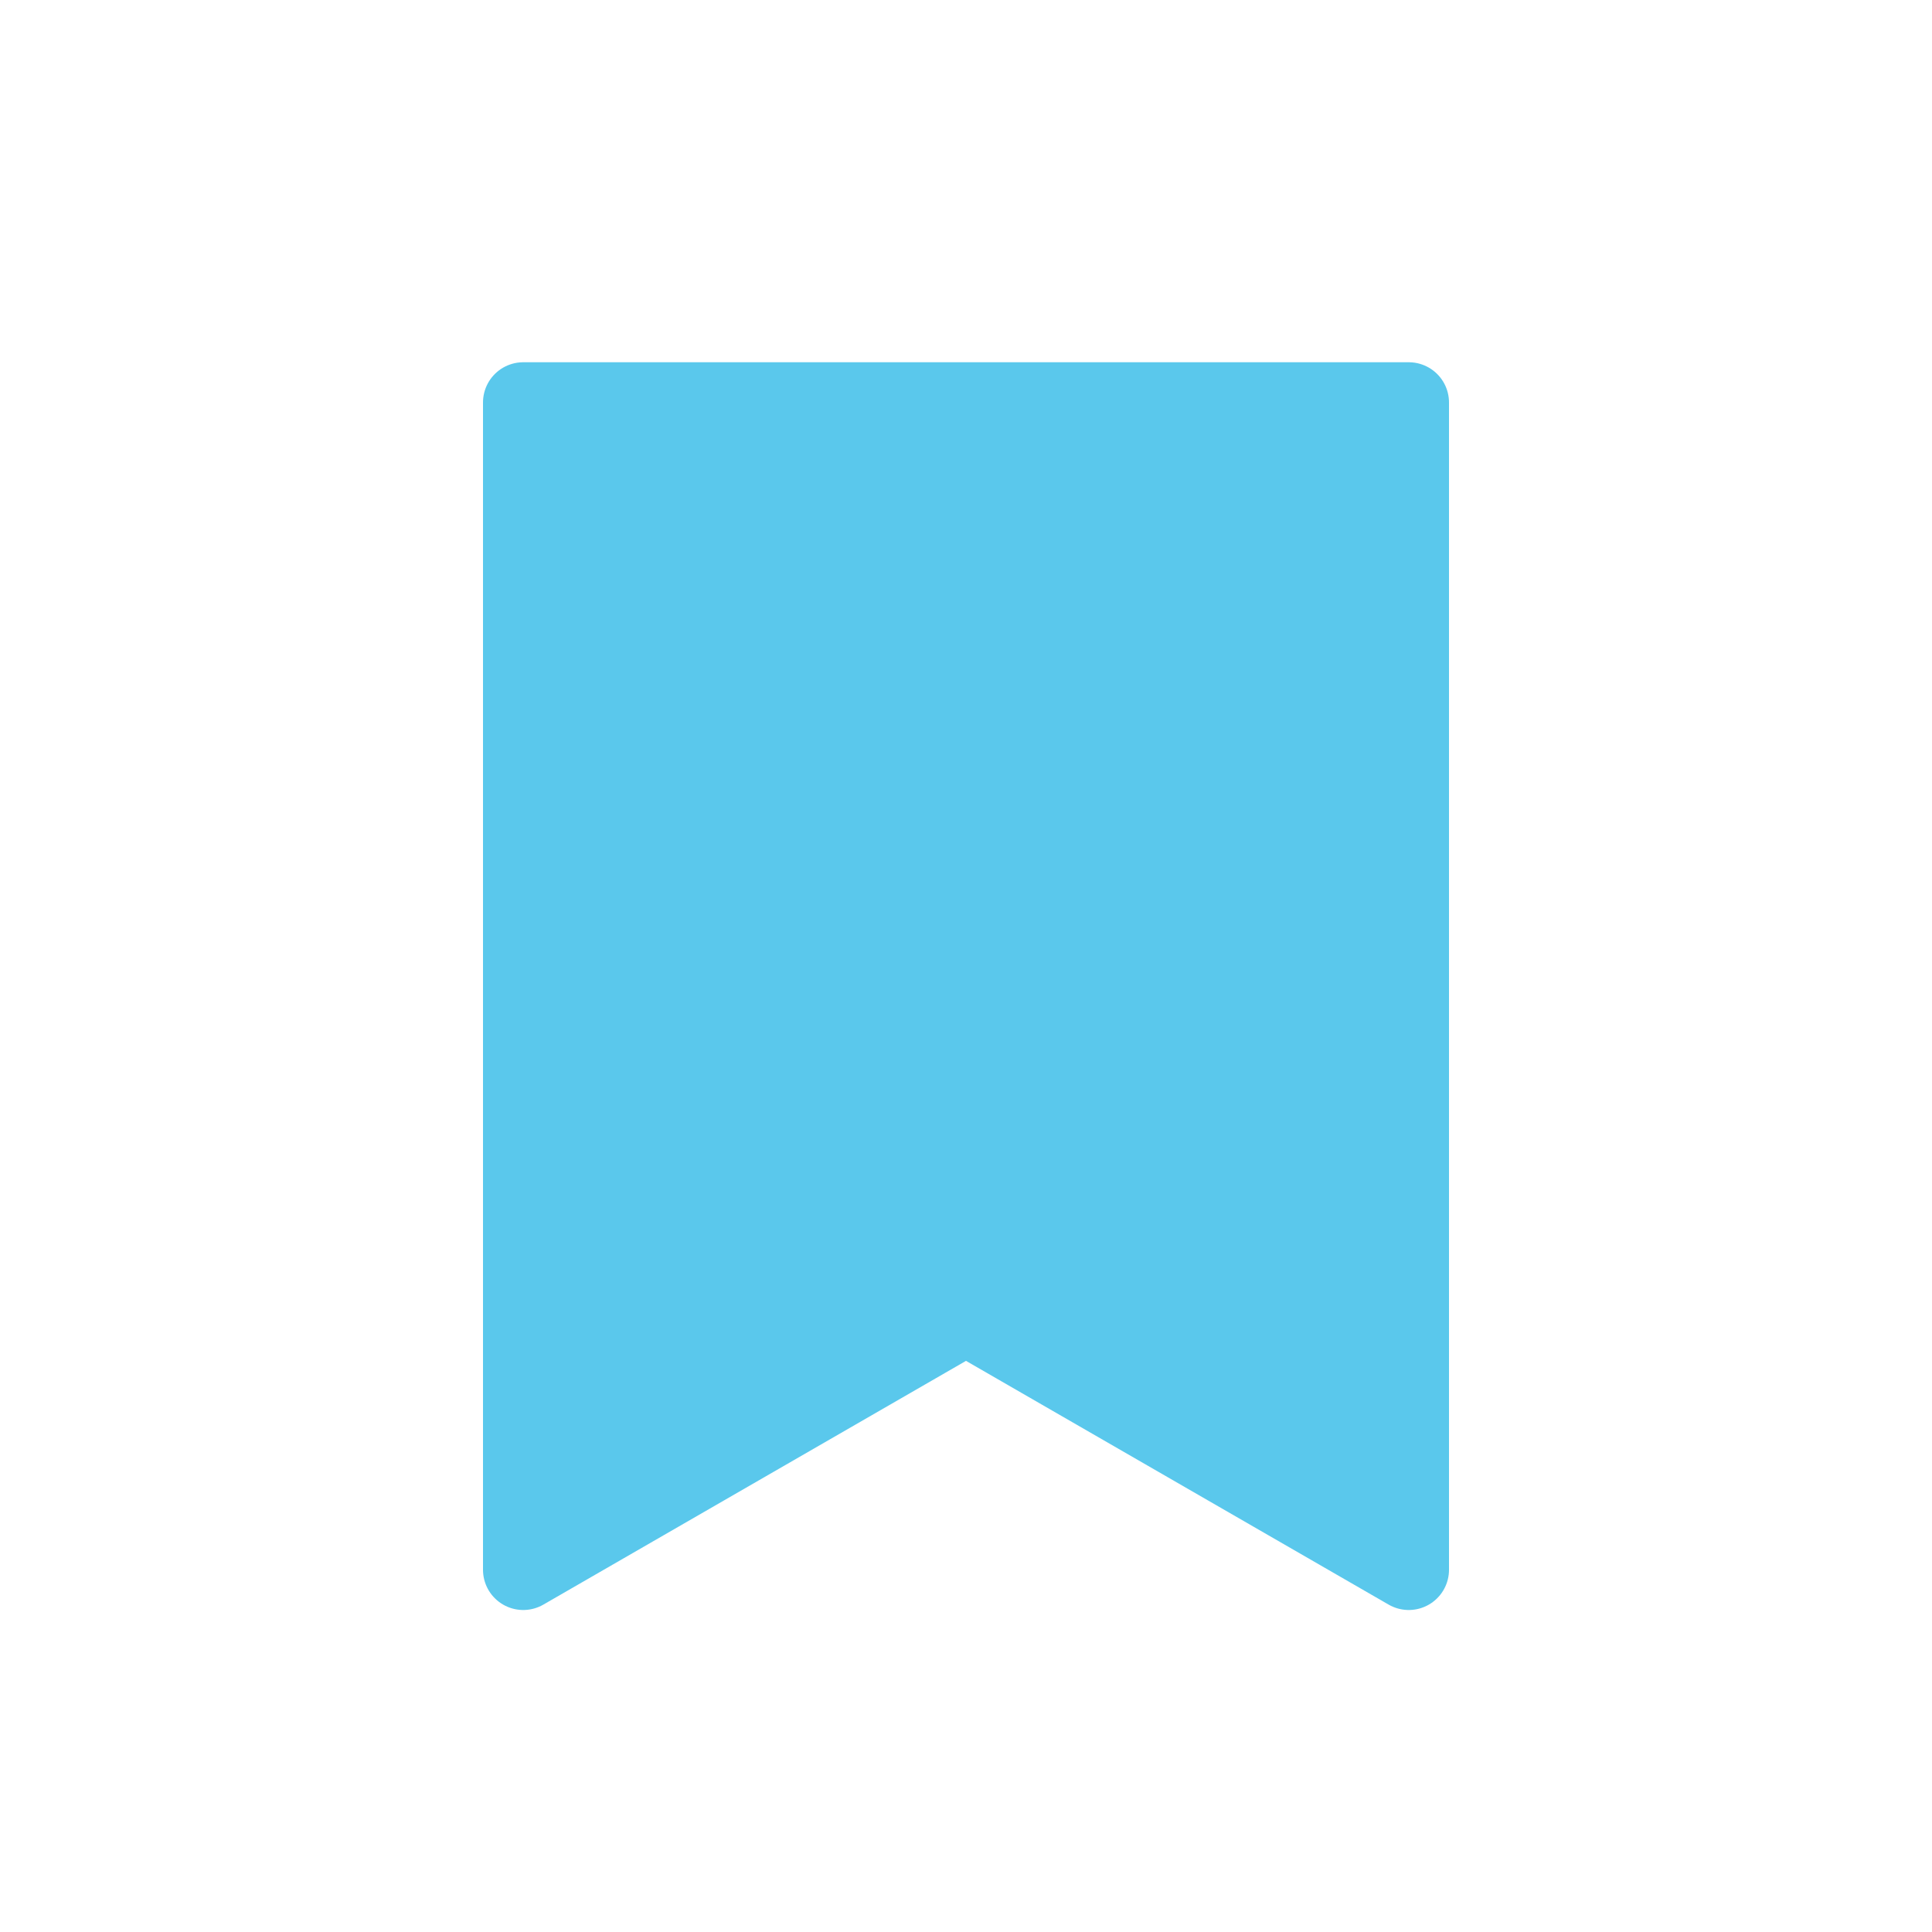 <svg width="48" height="48" viewBox="0 0 48 48" fill="none" xmlns="http://www.w3.org/2000/svg">
<path d="M13 10H35V39L24 32.656L13 39V10Z" fill="#5AC8EC" stroke="#5AC8EC" stroke-width="2" stroke-linejoin="round"/>
</svg>
